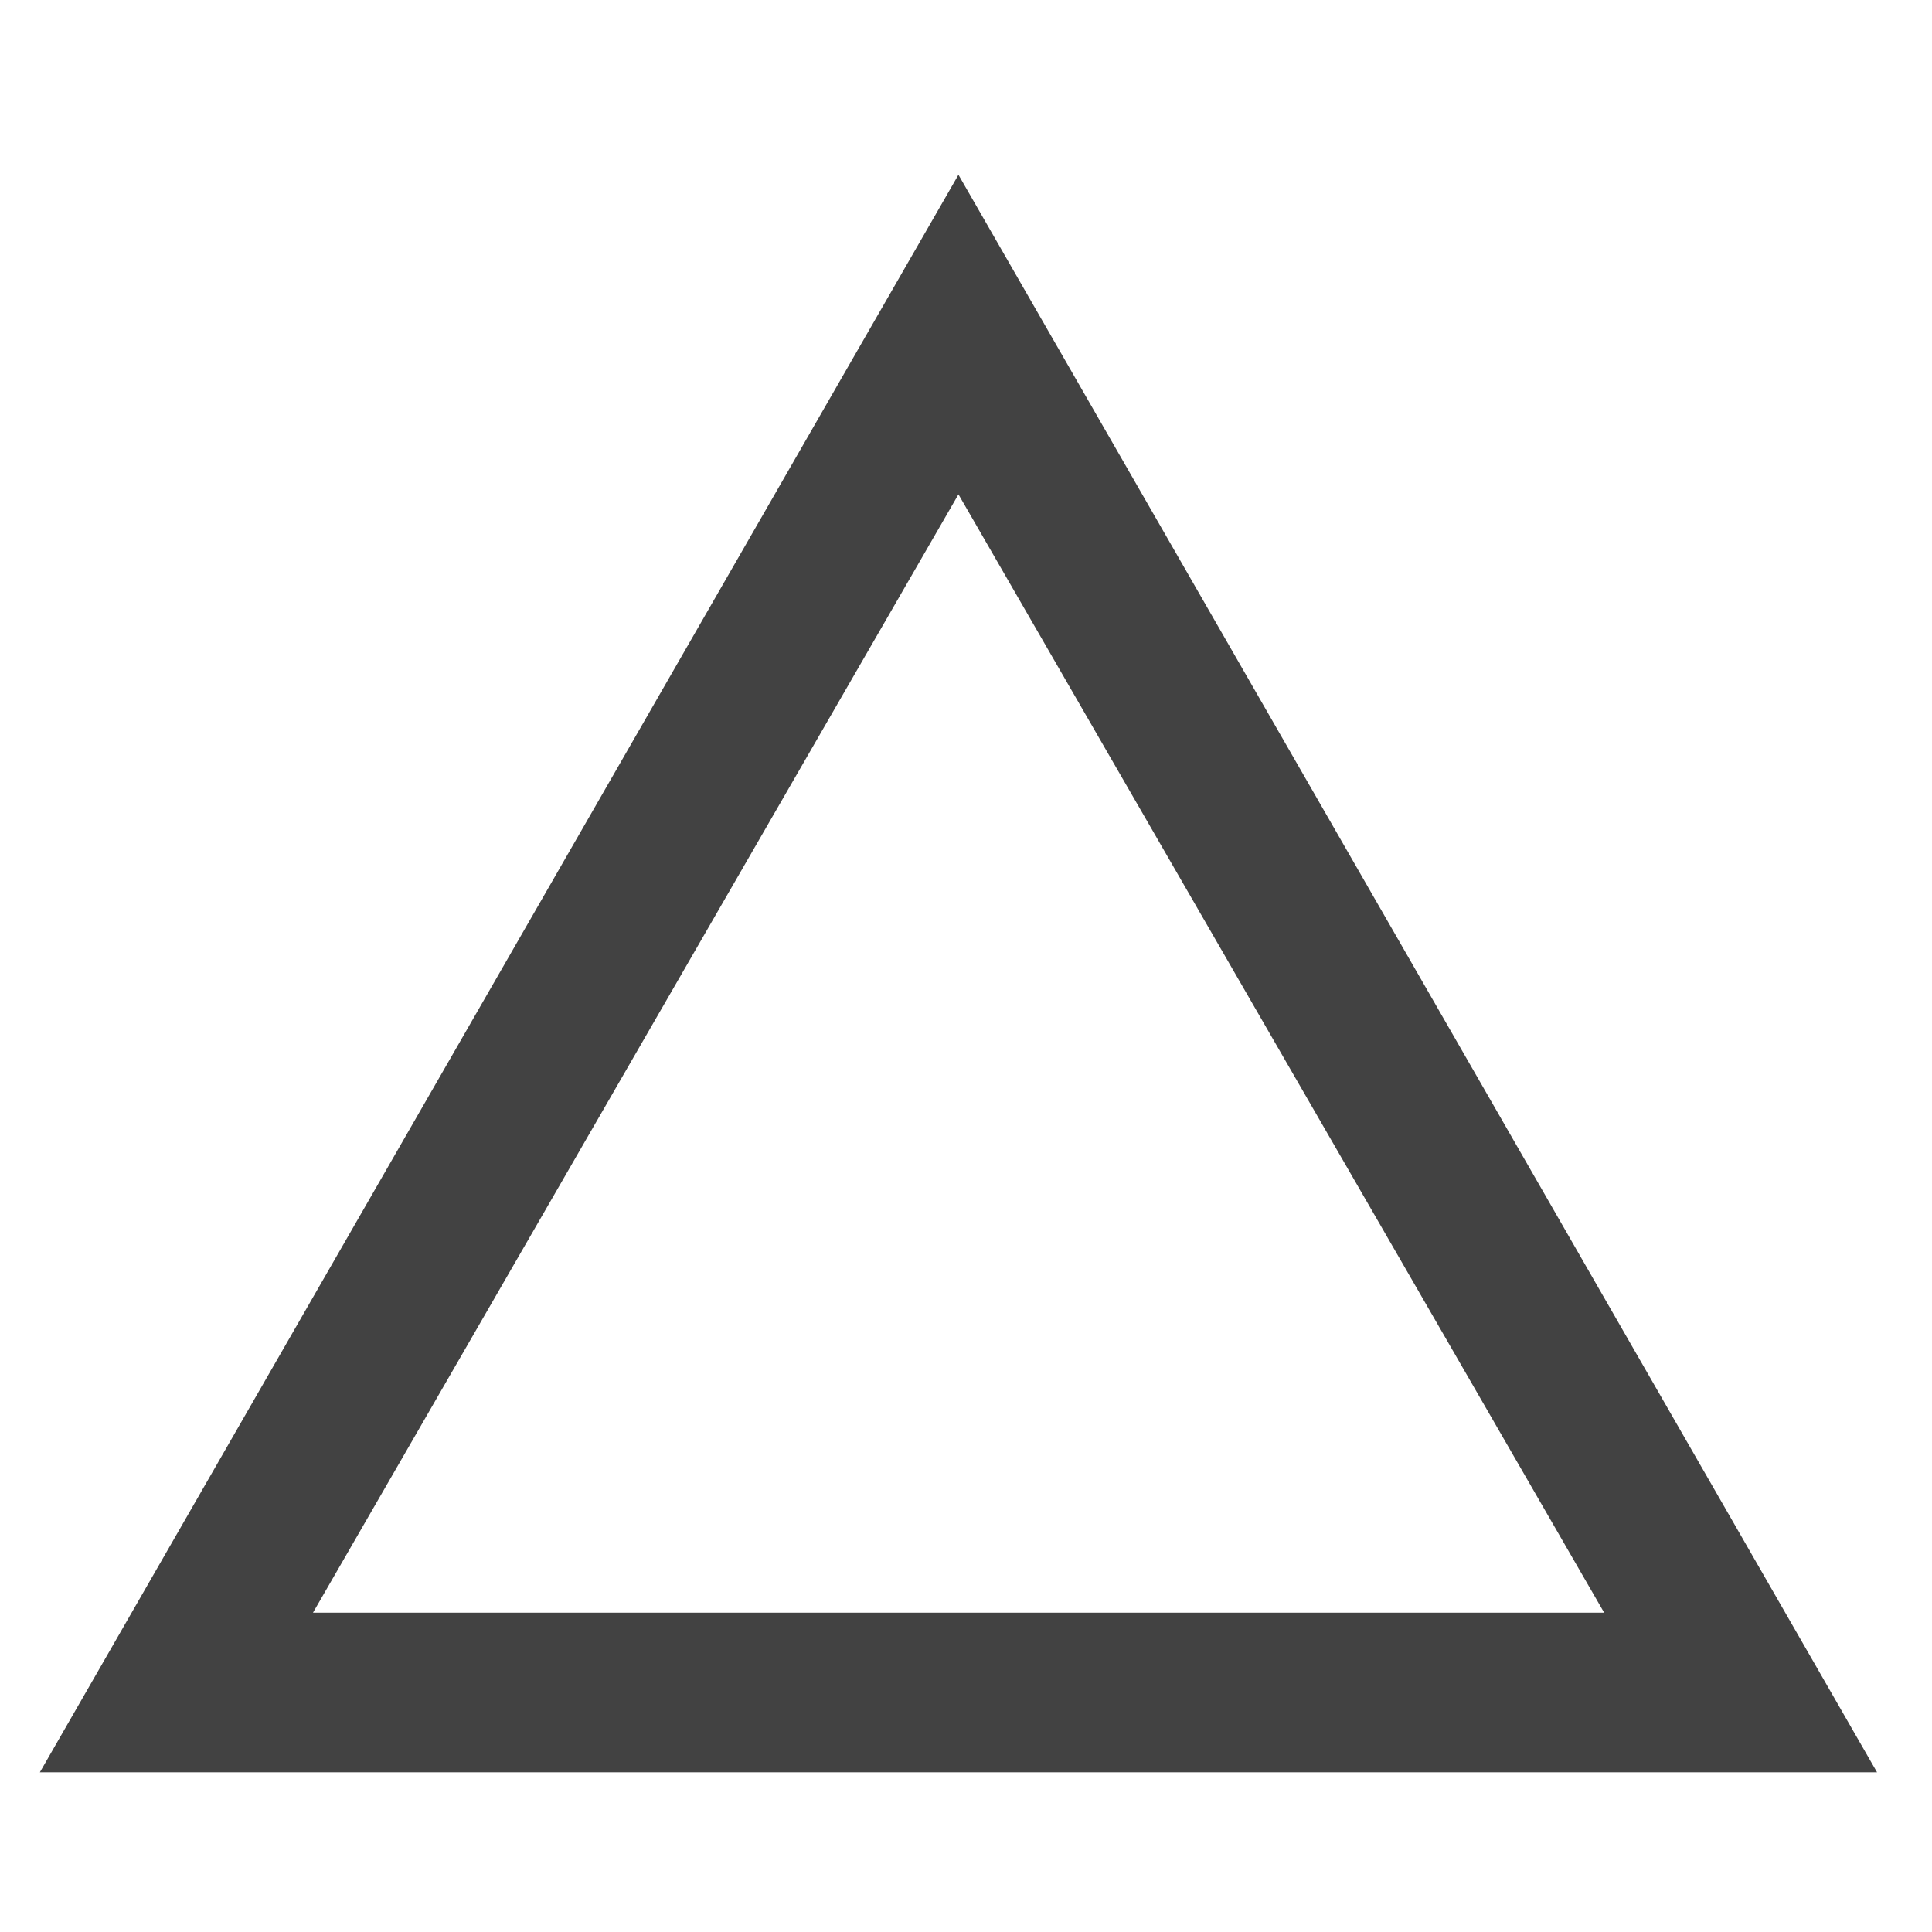 <?xml version="1.0" encoding="UTF-8"?>
<svg xmlns="http://www.w3.org/2000/svg" xmlns:xlink="http://www.w3.org/1999/xlink" width="32pt" height="32pt" viewBox="0 0 32 32" version="1.1">
<g id="surface1">
<path style=" stroke:none;fill-rule:nonzero;fill:rgb(25.882%,25.882%,25.882%);fill-opacity:1;" d="M 15.875 2.895 L 0.66 29.355 L 31.09 29.355 Z M 15.875 8.188 L 26.57 26.711 L 5.184 26.711 Z M 15.875 8.188 "/>
</g>
</svg>
